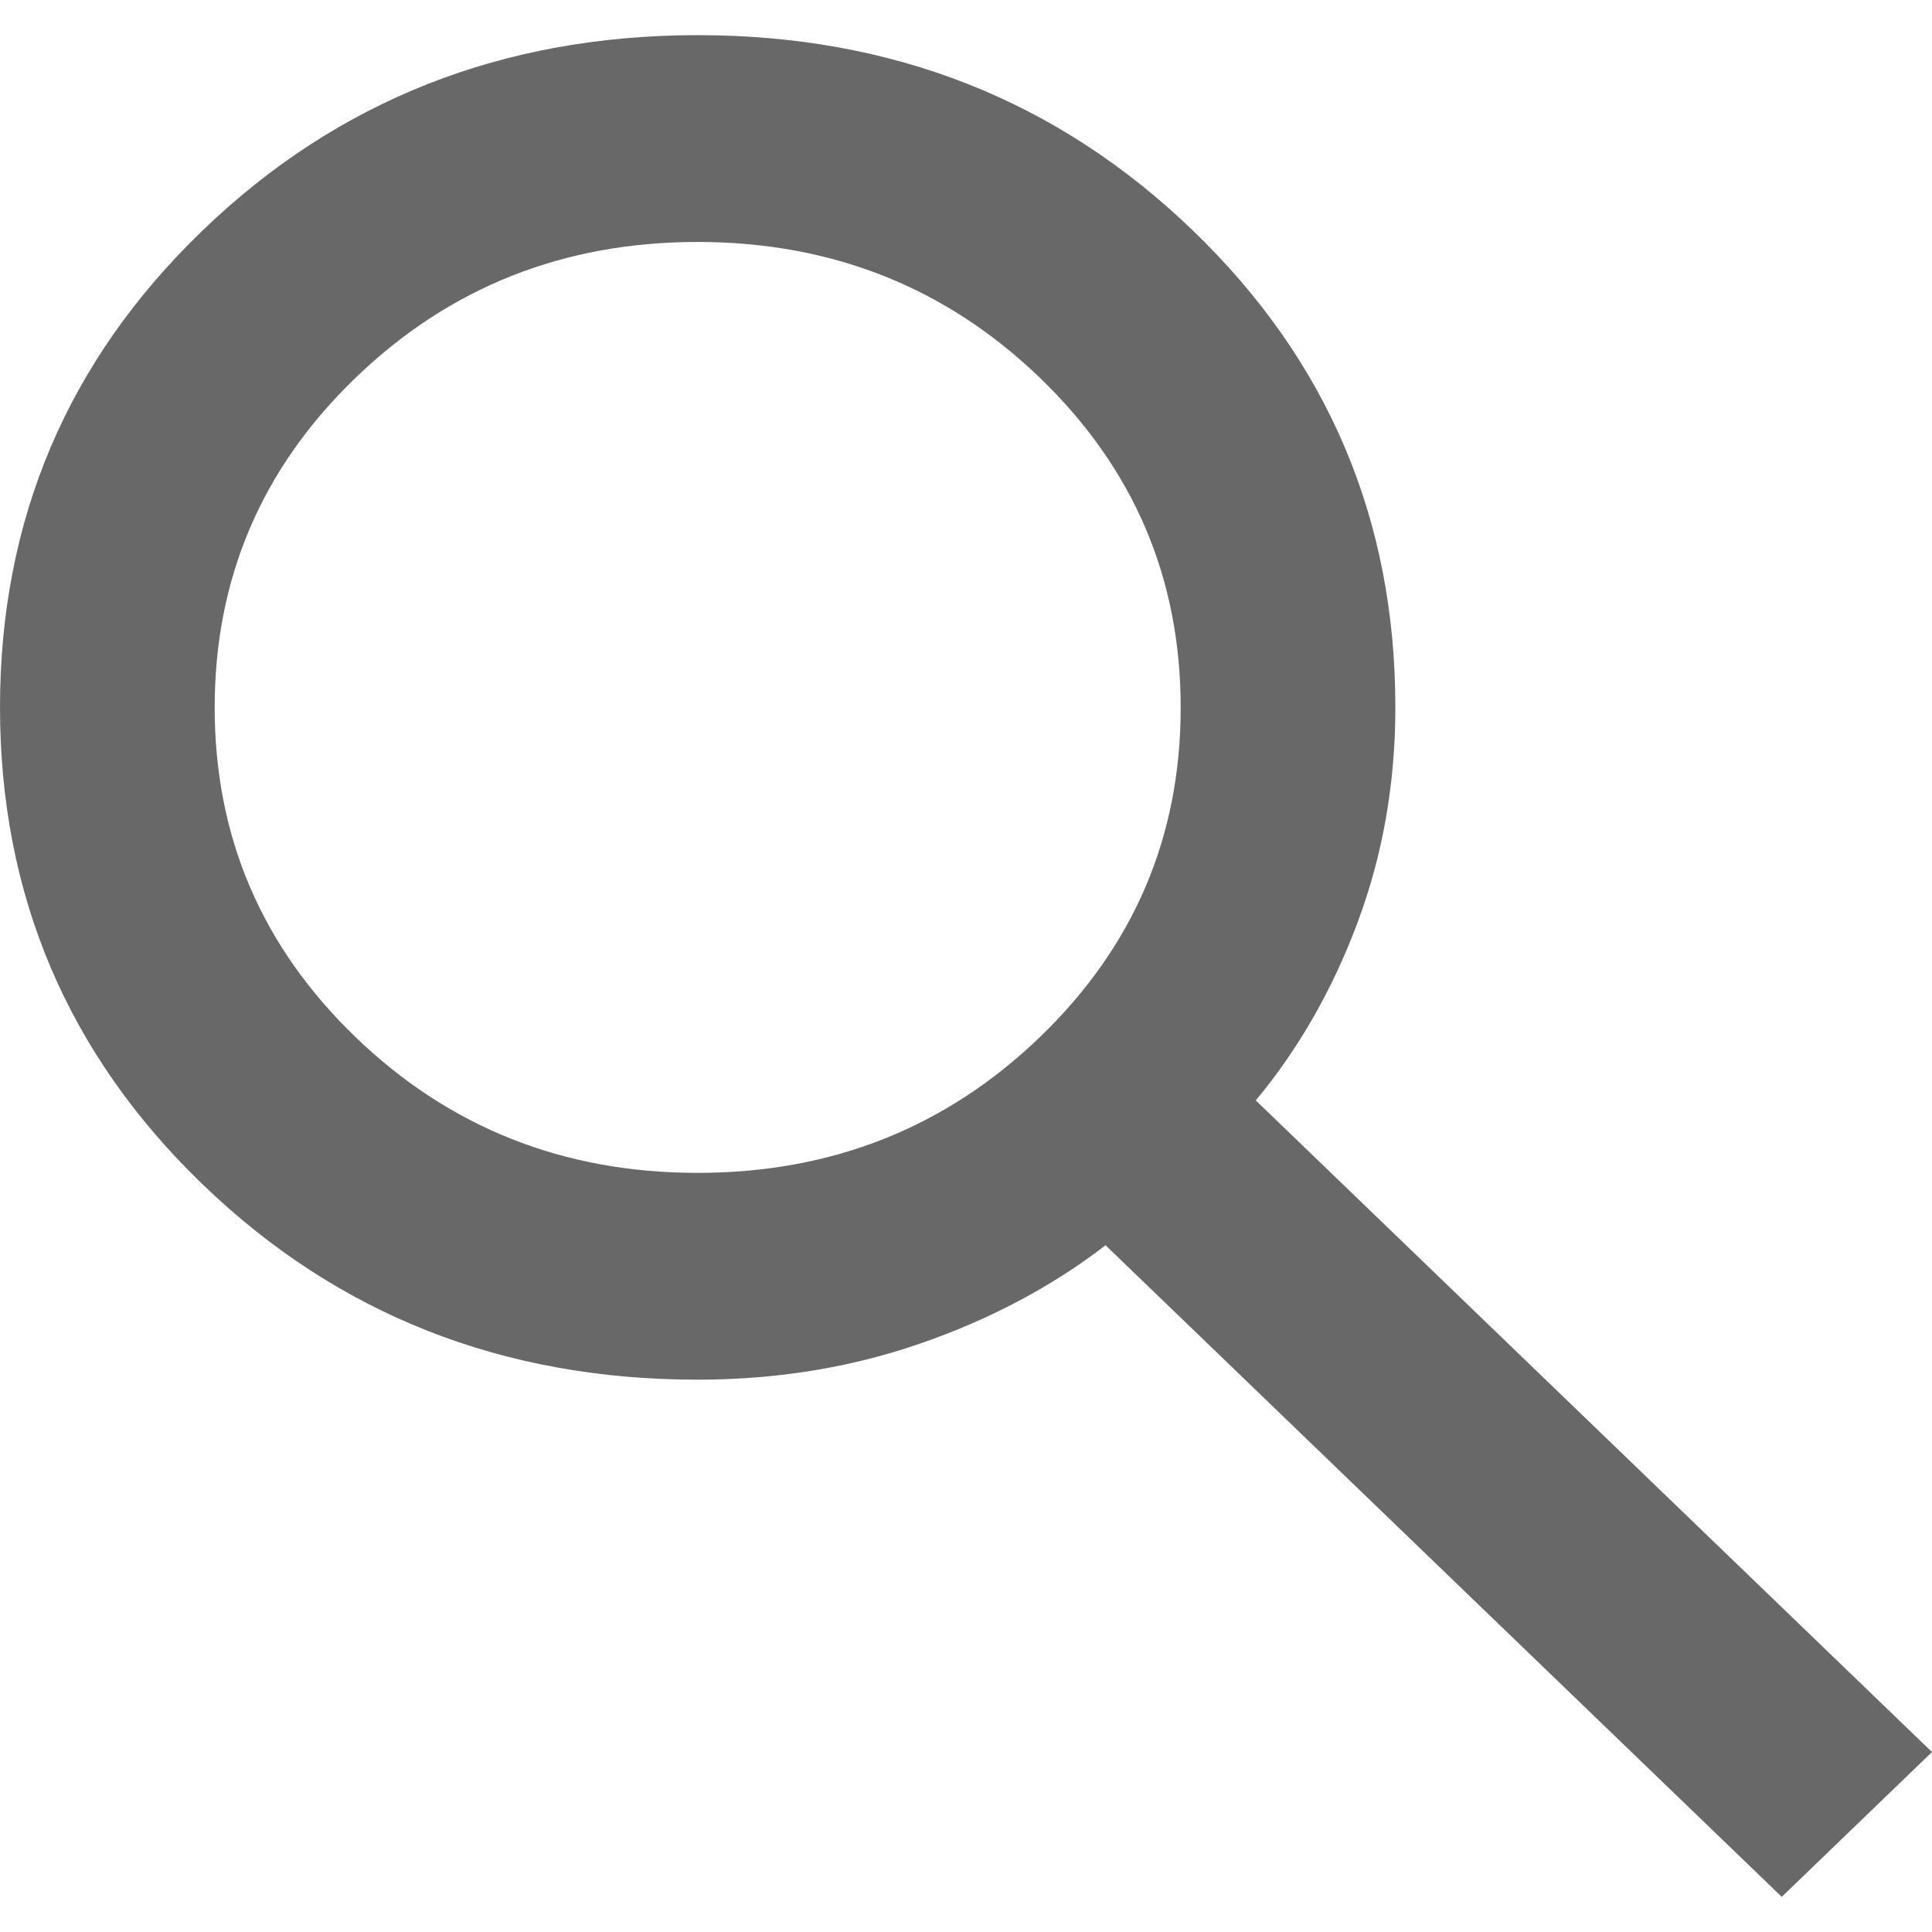 <svg width="26" height="26" viewBox="0 0 26 26" fill="none" xmlns="http://www.w3.org/2000/svg">
<path d="M23.978 25.527L14.878 16.758C14.156 17.314 13.325 17.755 12.386 18.08C11.447 18.405 10.448 18.567 9.389 18.567C6.765 18.567 4.544 17.691 2.727 15.939C0.91 14.187 0.001 12.048 0 9.52C0 6.991 0.909 4.852 2.727 3.101C4.545 1.35 6.766 0.474 9.389 0.473C12.013 0.473 14.234 1.349 16.052 3.101C17.87 4.852 18.779 6.992 18.778 9.52C18.778 10.541 18.609 11.503 18.272 12.408C17.935 13.313 17.478 14.113 16.9 14.809L26 23.578L23.978 25.527ZM9.389 15.784C11.194 15.784 12.729 15.175 13.994 13.957C15.258 12.74 15.89 11.261 15.889 9.52C15.889 7.78 15.257 6.301 13.994 5.084C12.73 3.867 11.195 3.257 9.389 3.256C7.583 3.256 6.049 3.866 4.785 5.084C3.522 6.302 2.89 7.781 2.889 9.52C2.889 11.26 3.521 12.739 4.785 13.957C6.05 15.176 7.584 15.784 9.389 15.784Z" fill="#686868"/>
</svg>
